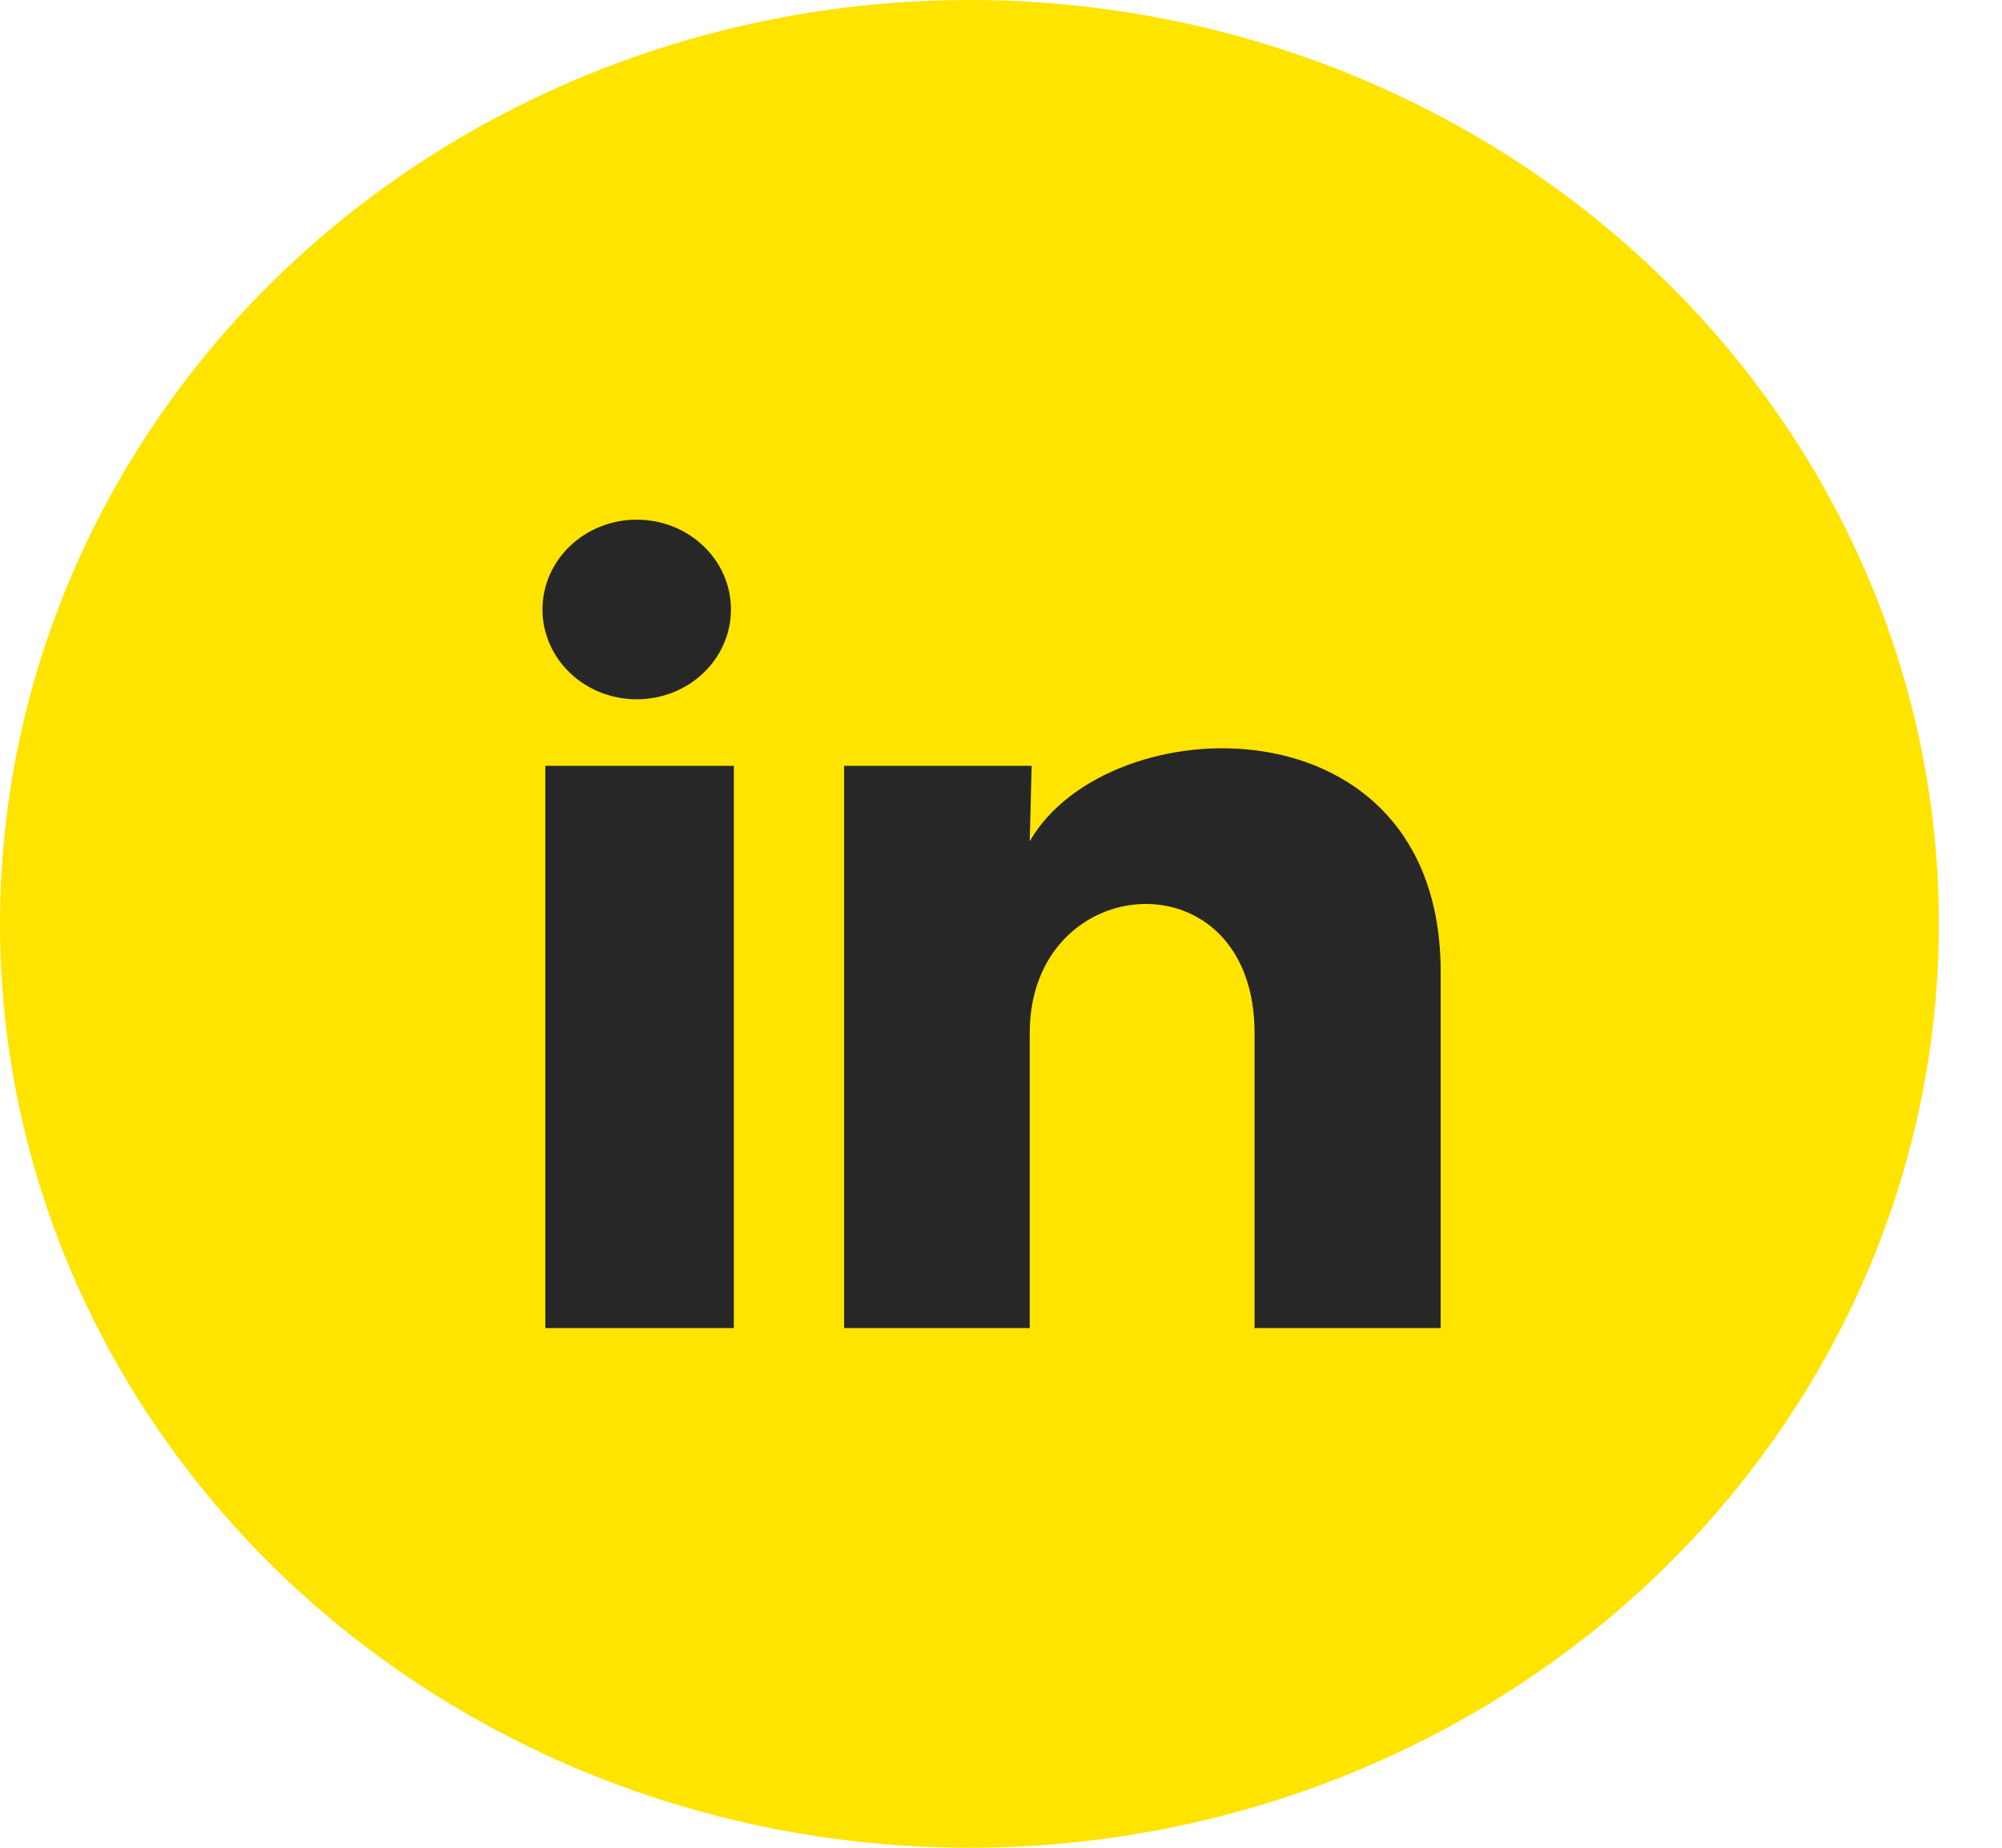 <svg width="26" height="24" viewBox="0 0 26 24" fill="none" xmlns="http://www.w3.org/2000/svg">
<ellipse cx="12.59" cy="12" rx="12.59" ry="12" fill="#FFE400"/>
<path d="M9.493 7.917C9.493 8.226 9.364 8.523 9.134 8.742C8.905 8.96 8.593 9.083 8.269 9.083C7.944 9.083 7.633 8.96 7.403 8.741C7.174 8.522 7.045 8.225 7.045 7.916C7.045 7.606 7.175 7.309 7.404 7.091C7.634 6.872 7.945 6.749 8.27 6.75C8.595 6.75 8.906 6.873 9.135 7.092C9.365 7.311 9.493 7.607 9.493 7.917ZM9.53 9.947H7.082V17.25H9.53V9.947ZM13.398 9.947H10.962V17.25H13.373V13.418C13.373 11.283 16.293 11.084 16.293 13.418V17.25H18.71V12.624C18.71 9.025 14.389 9.159 13.373 10.927L13.398 9.947Z" fill="#272727"/>
</svg>
